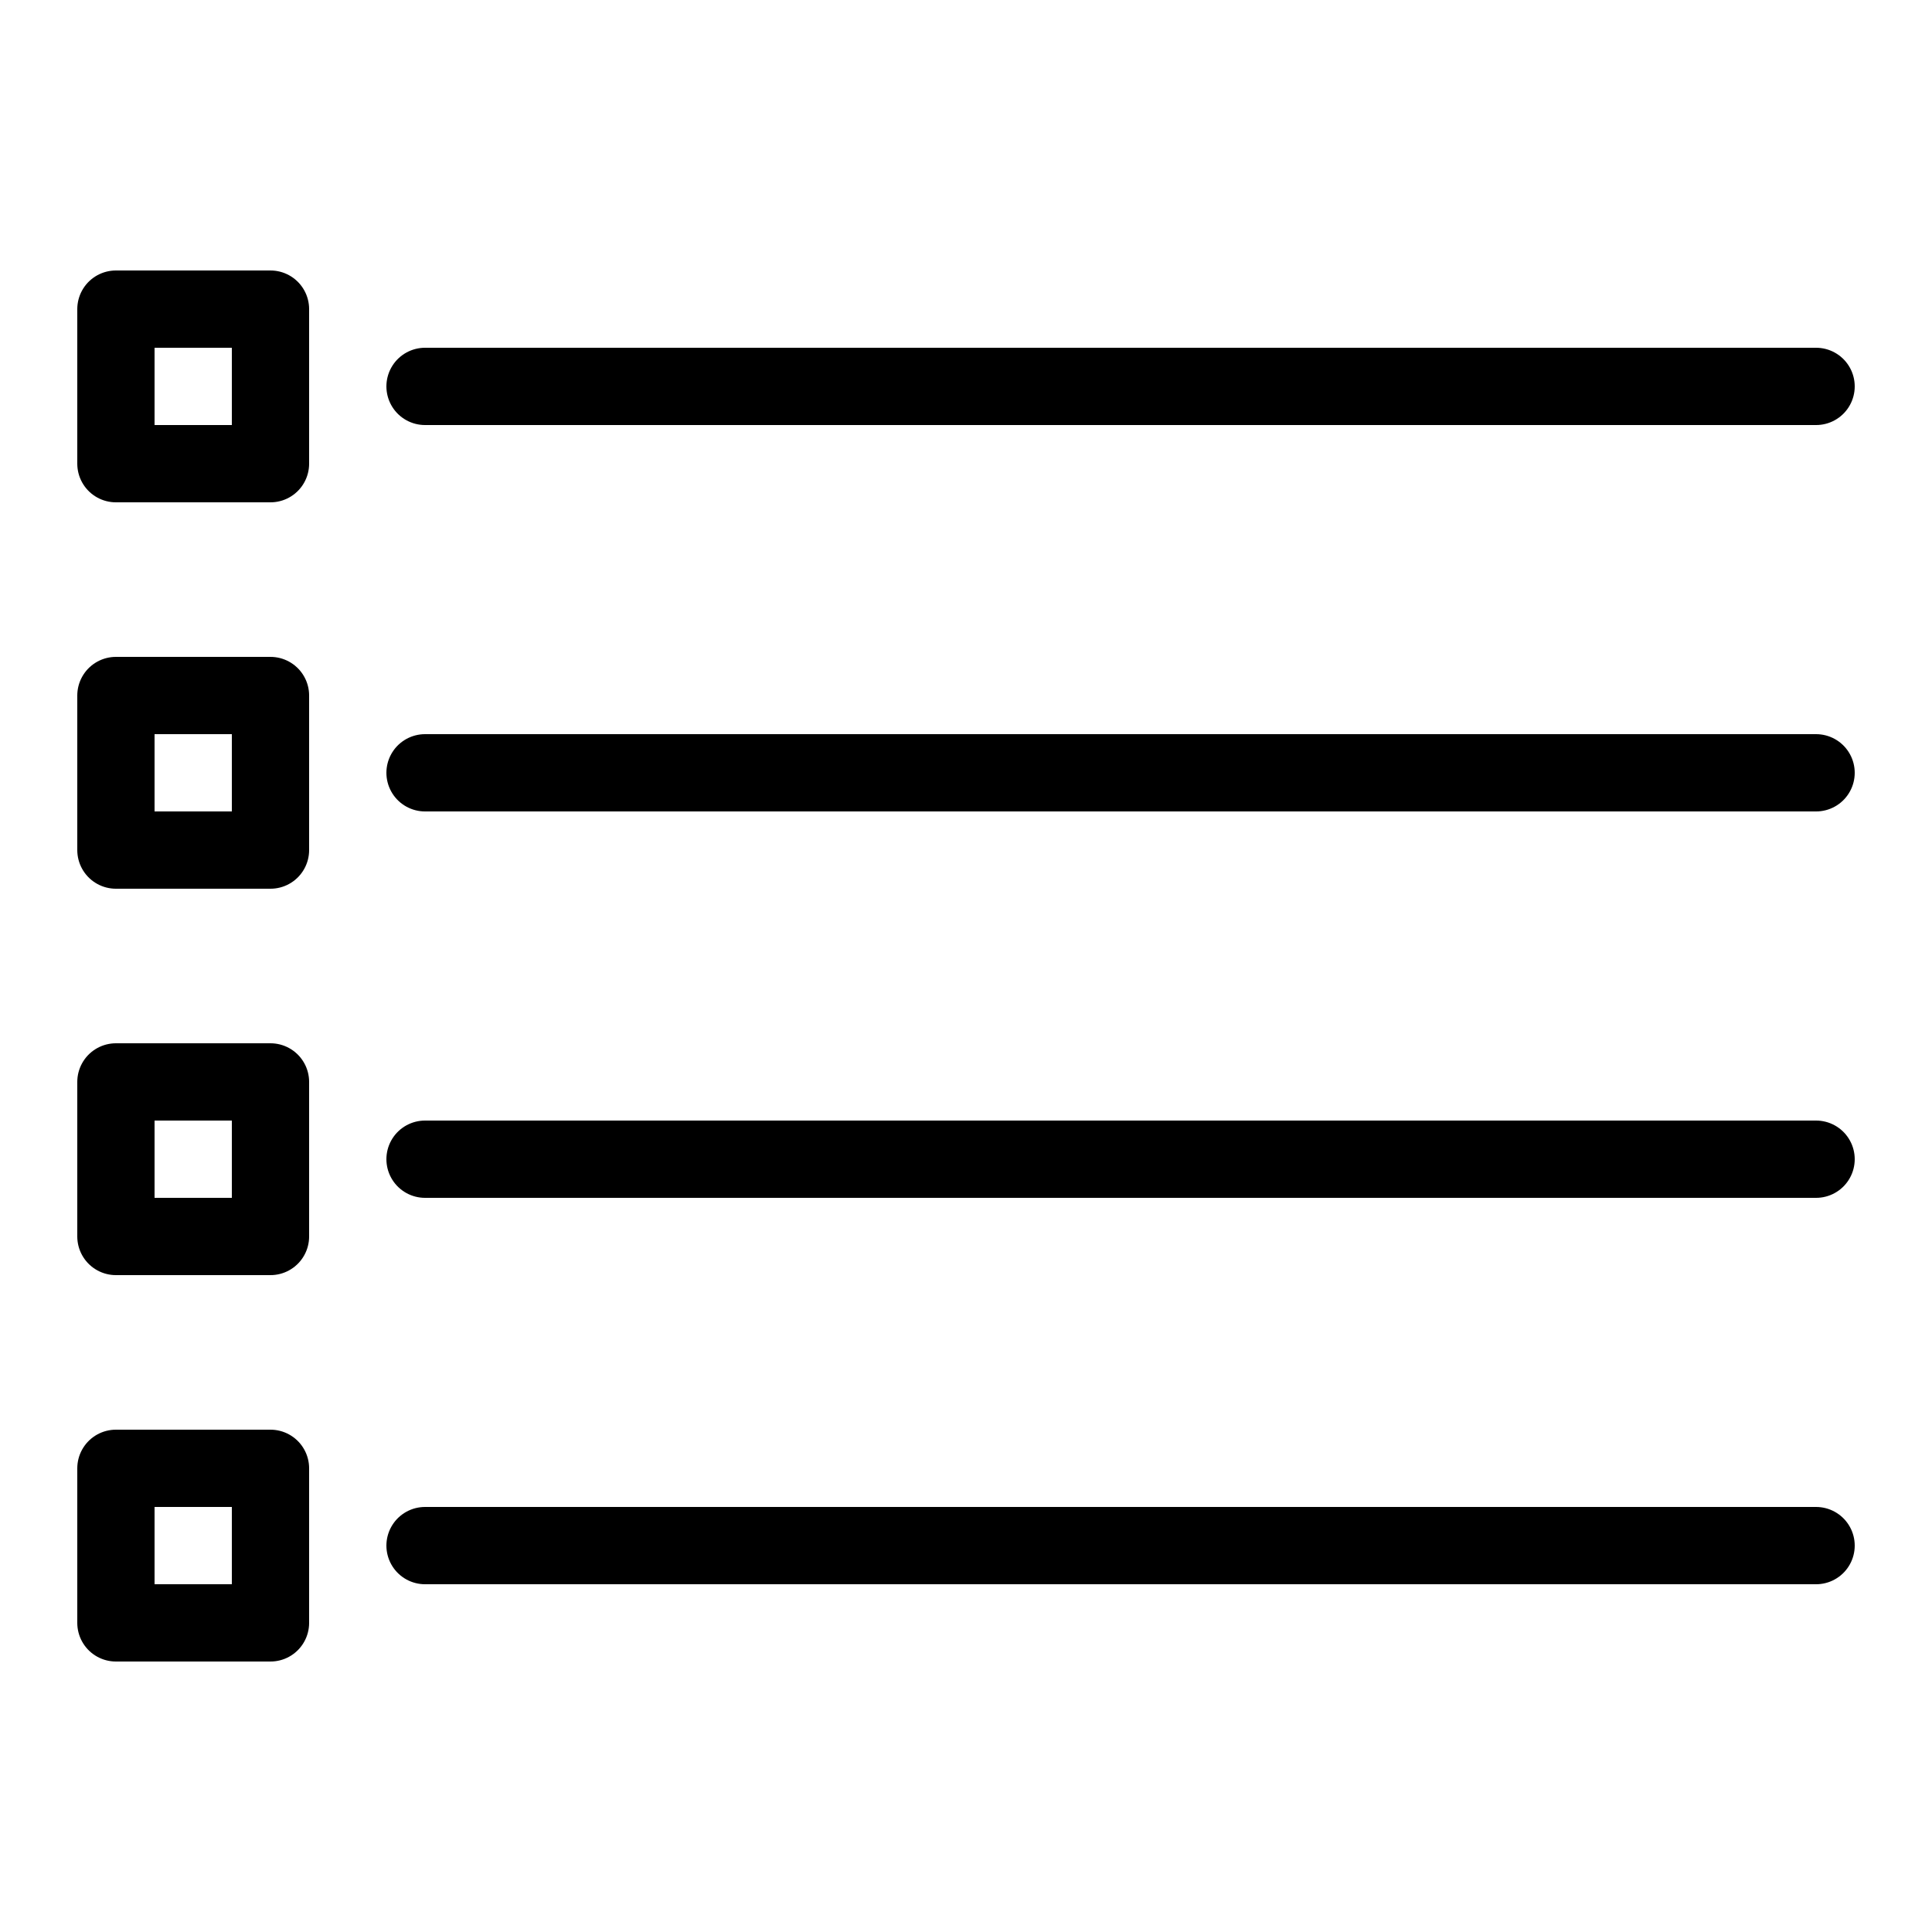 <?xml version="1.0" encoding="utf-8"?>
<!-- Generator: Adobe Illustrator 24.0.1, SVG Export Plug-In . SVG Version: 6.00 Build 0)  -->
<svg version="1.1" id="Layer_1" xmlns="http://www.w3.org/2000/svg" xmlns:xlink="http://www.w3.org/1999/xlink" x="0px" y="0px"
	 viewBox="0 0 50 50" style="enable-background:new 0 0 50 50;" xml:space="preserve">
<style type="text/css">
	.st0{fill:none;stroke:#000000;stroke-width:2;stroke-linecap:round;stroke-linejoin:round;stroke-miterlimit:10;}
</style>
<line class="st0" x1="11" y1="20" x2="47" y2="20"/>
<rect x="3" y="18" class="st0" width="4" height="4"/>
<line class="st0" x1="11" y1="10" x2="47" y2="10"/>
<rect x="3" y="8" class="st0" width="4" height="4"/>
<line class="st0" x1="11" y1="30" x2="47" y2="30"/>
<rect x="3" y="28" class="st0" width="4" height="4"/>
<line class="st0" x1="11" y1="40" x2="47" y2="40"/>
<rect x="3" y="38" class="st0" width="4" height="4"/>
</svg>
